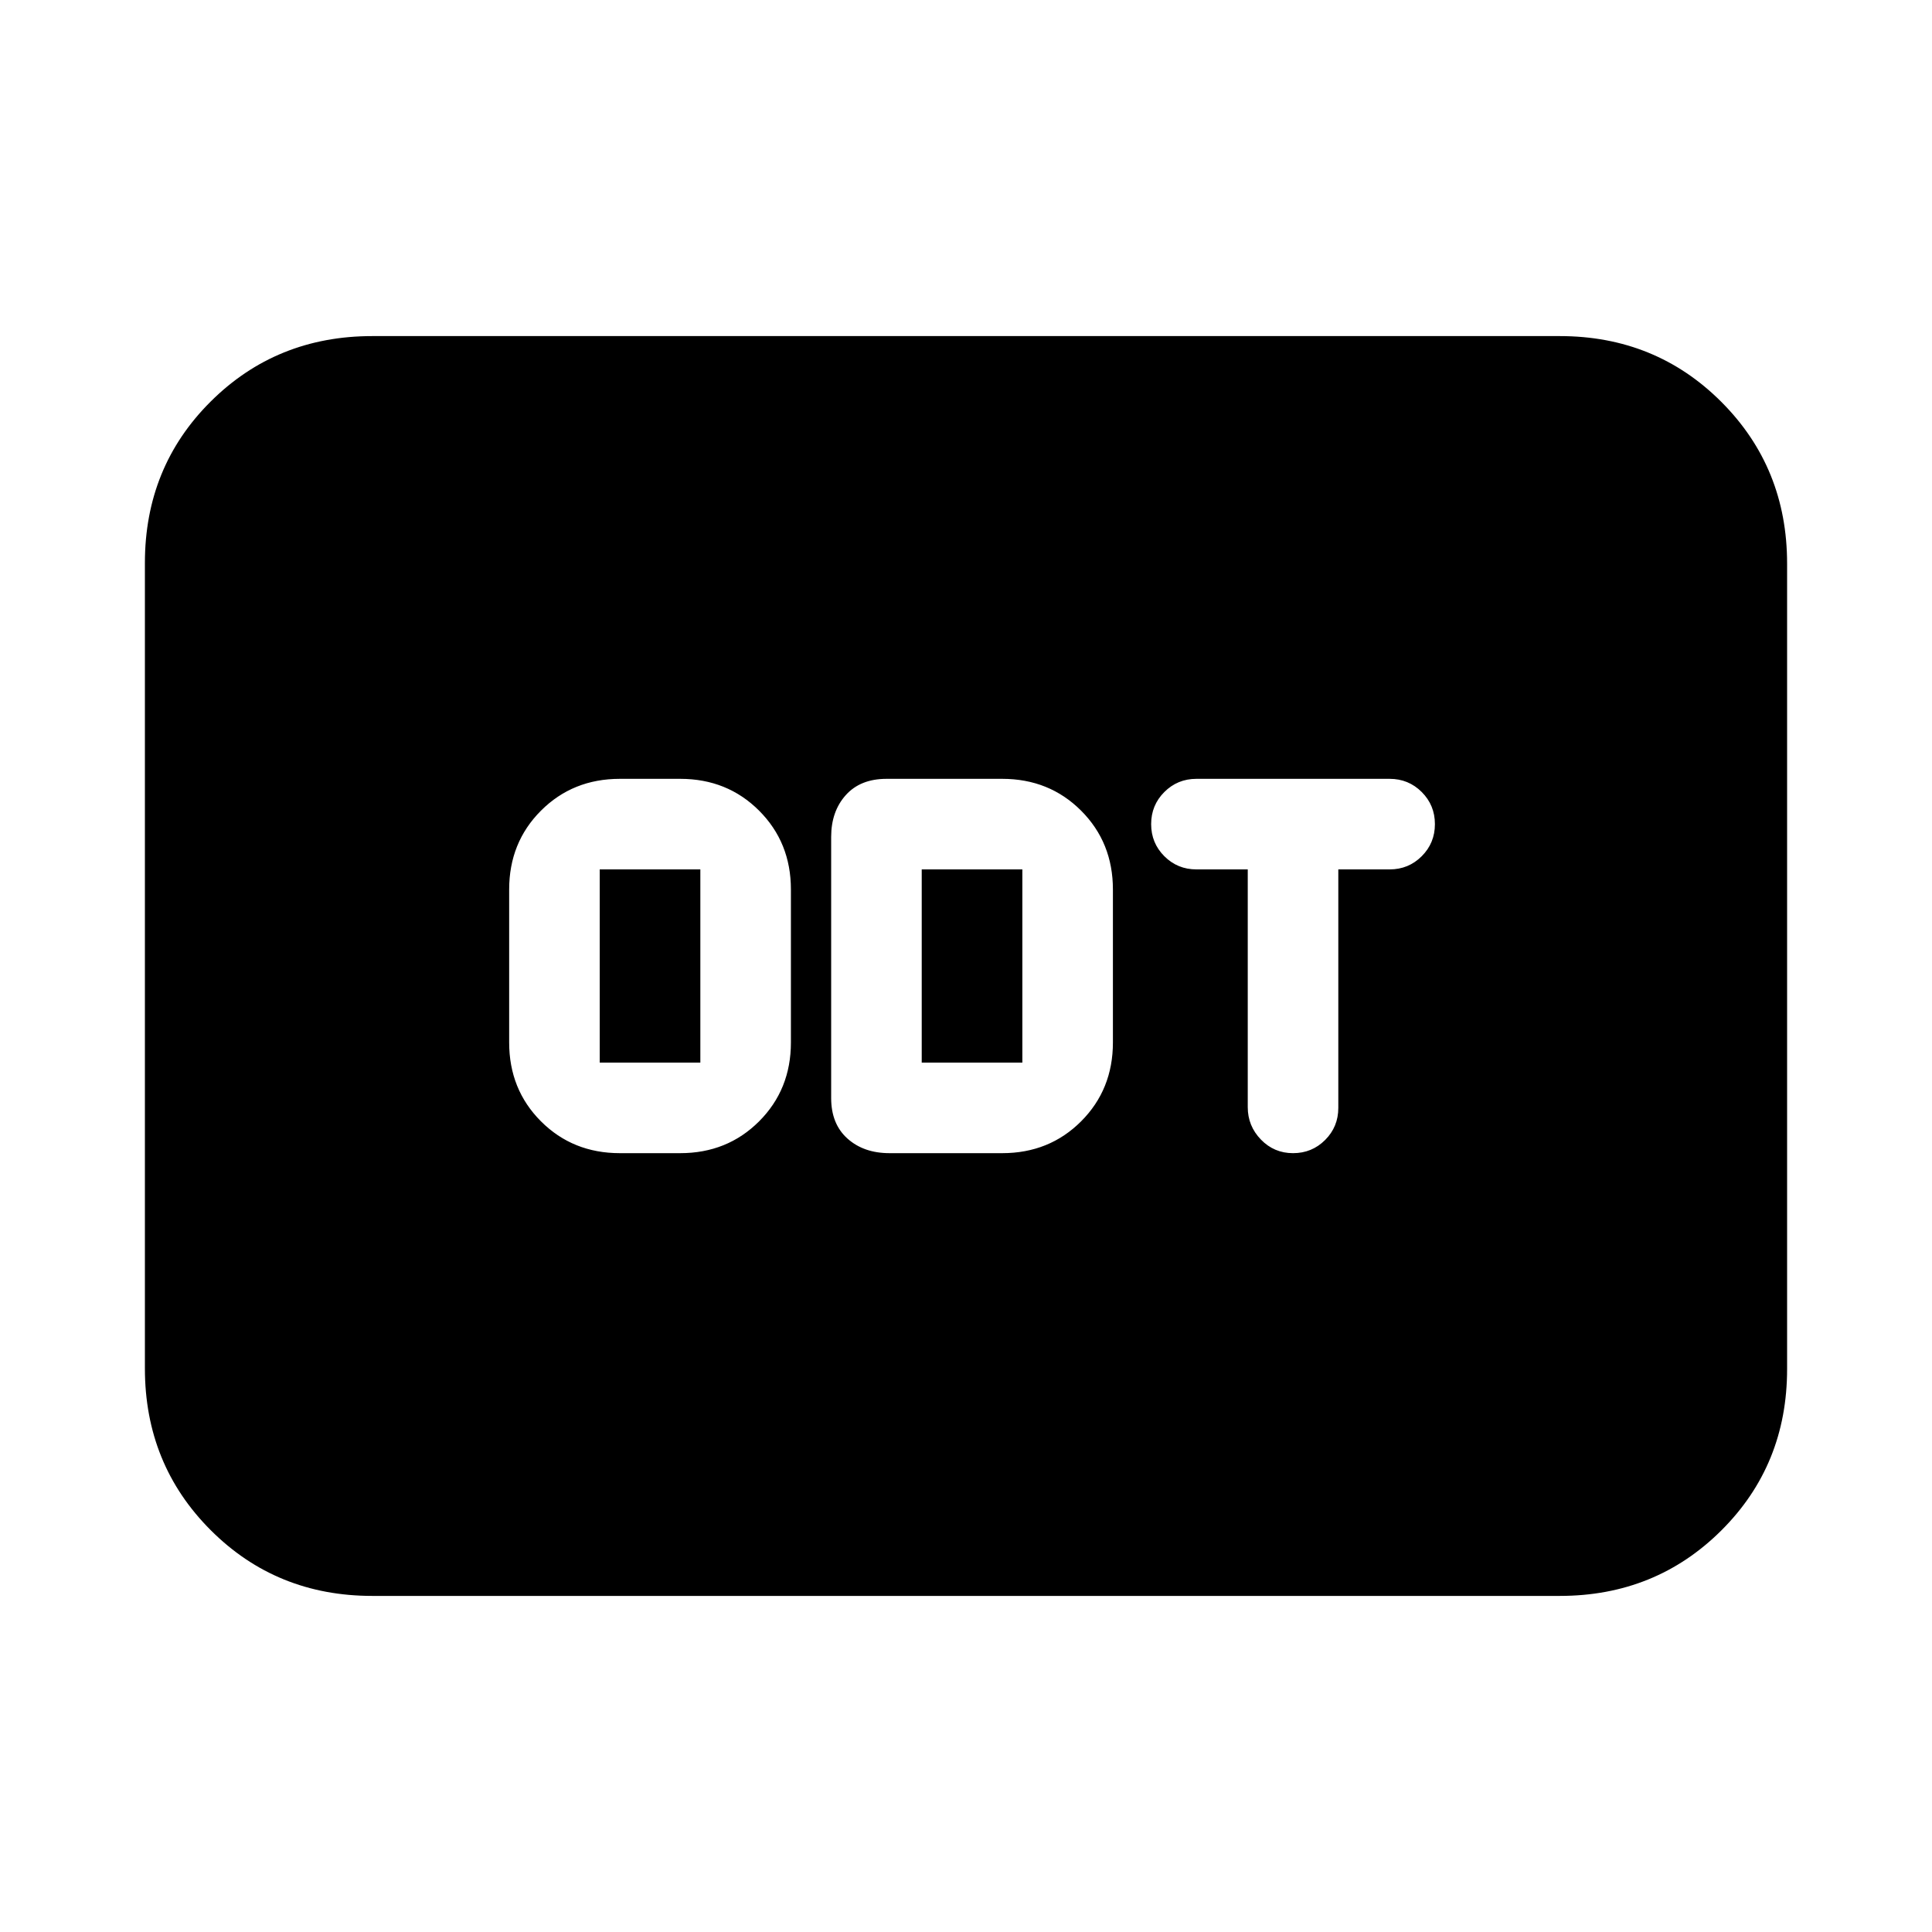 <svg xmlns="http://www.w3.org/2000/svg" height="20" viewBox="0 -960 960 960" width="20"><path d="M308-387h30q23.38 0 39.19-15.81Q393-418.63 393-442v-76q0-23.38-15.81-39.19Q361.38-573 338-573h-30q-23.37 0-39.19 15.81Q253-541.38 253-518v76q0 23.37 15.81 39.19Q284.63-387 308-387Zm-10-45v-96h50v96h-50Zm144 45h56q23.38 0 39.19-15.81Q553-418.63 553-442v-76q0-23.38-15.81-39.19Q521.38-573 498-573h-57.5q-13 0-20.25 8.1T413-544.13v129.76q0 12.87 8.1 20.12Q429.2-387 442-387Zm16-45v-96h50v96h-50Zm184.5 45q9.4 0 15.95-6.55Q665-400.1 665-409.5V-528h25.5q9.4 0 15.95-6.55Q713-541.1 713-550.5q0-9.4-6.55-15.95Q699.9-573 690.5-573h-96q-9.4 0-15.95 6.55Q572-559.9 572-550.5q0 9.4 6.55 15.95Q585.1-528 594.5-528H620v118.13q0 9.37 6.55 16.12Q633.1-387 642.5-387ZM185-167q-47.64 0-80.32-32.69Q72-232.39 72-280.04v-400.24q0-47.66 32.68-80.19T185-793h590q47.64 0 80.32 32.69Q888-727.61 888-679.96v400.24q0 47.66-32.68 80.19T775-167H185Z"/></svg>